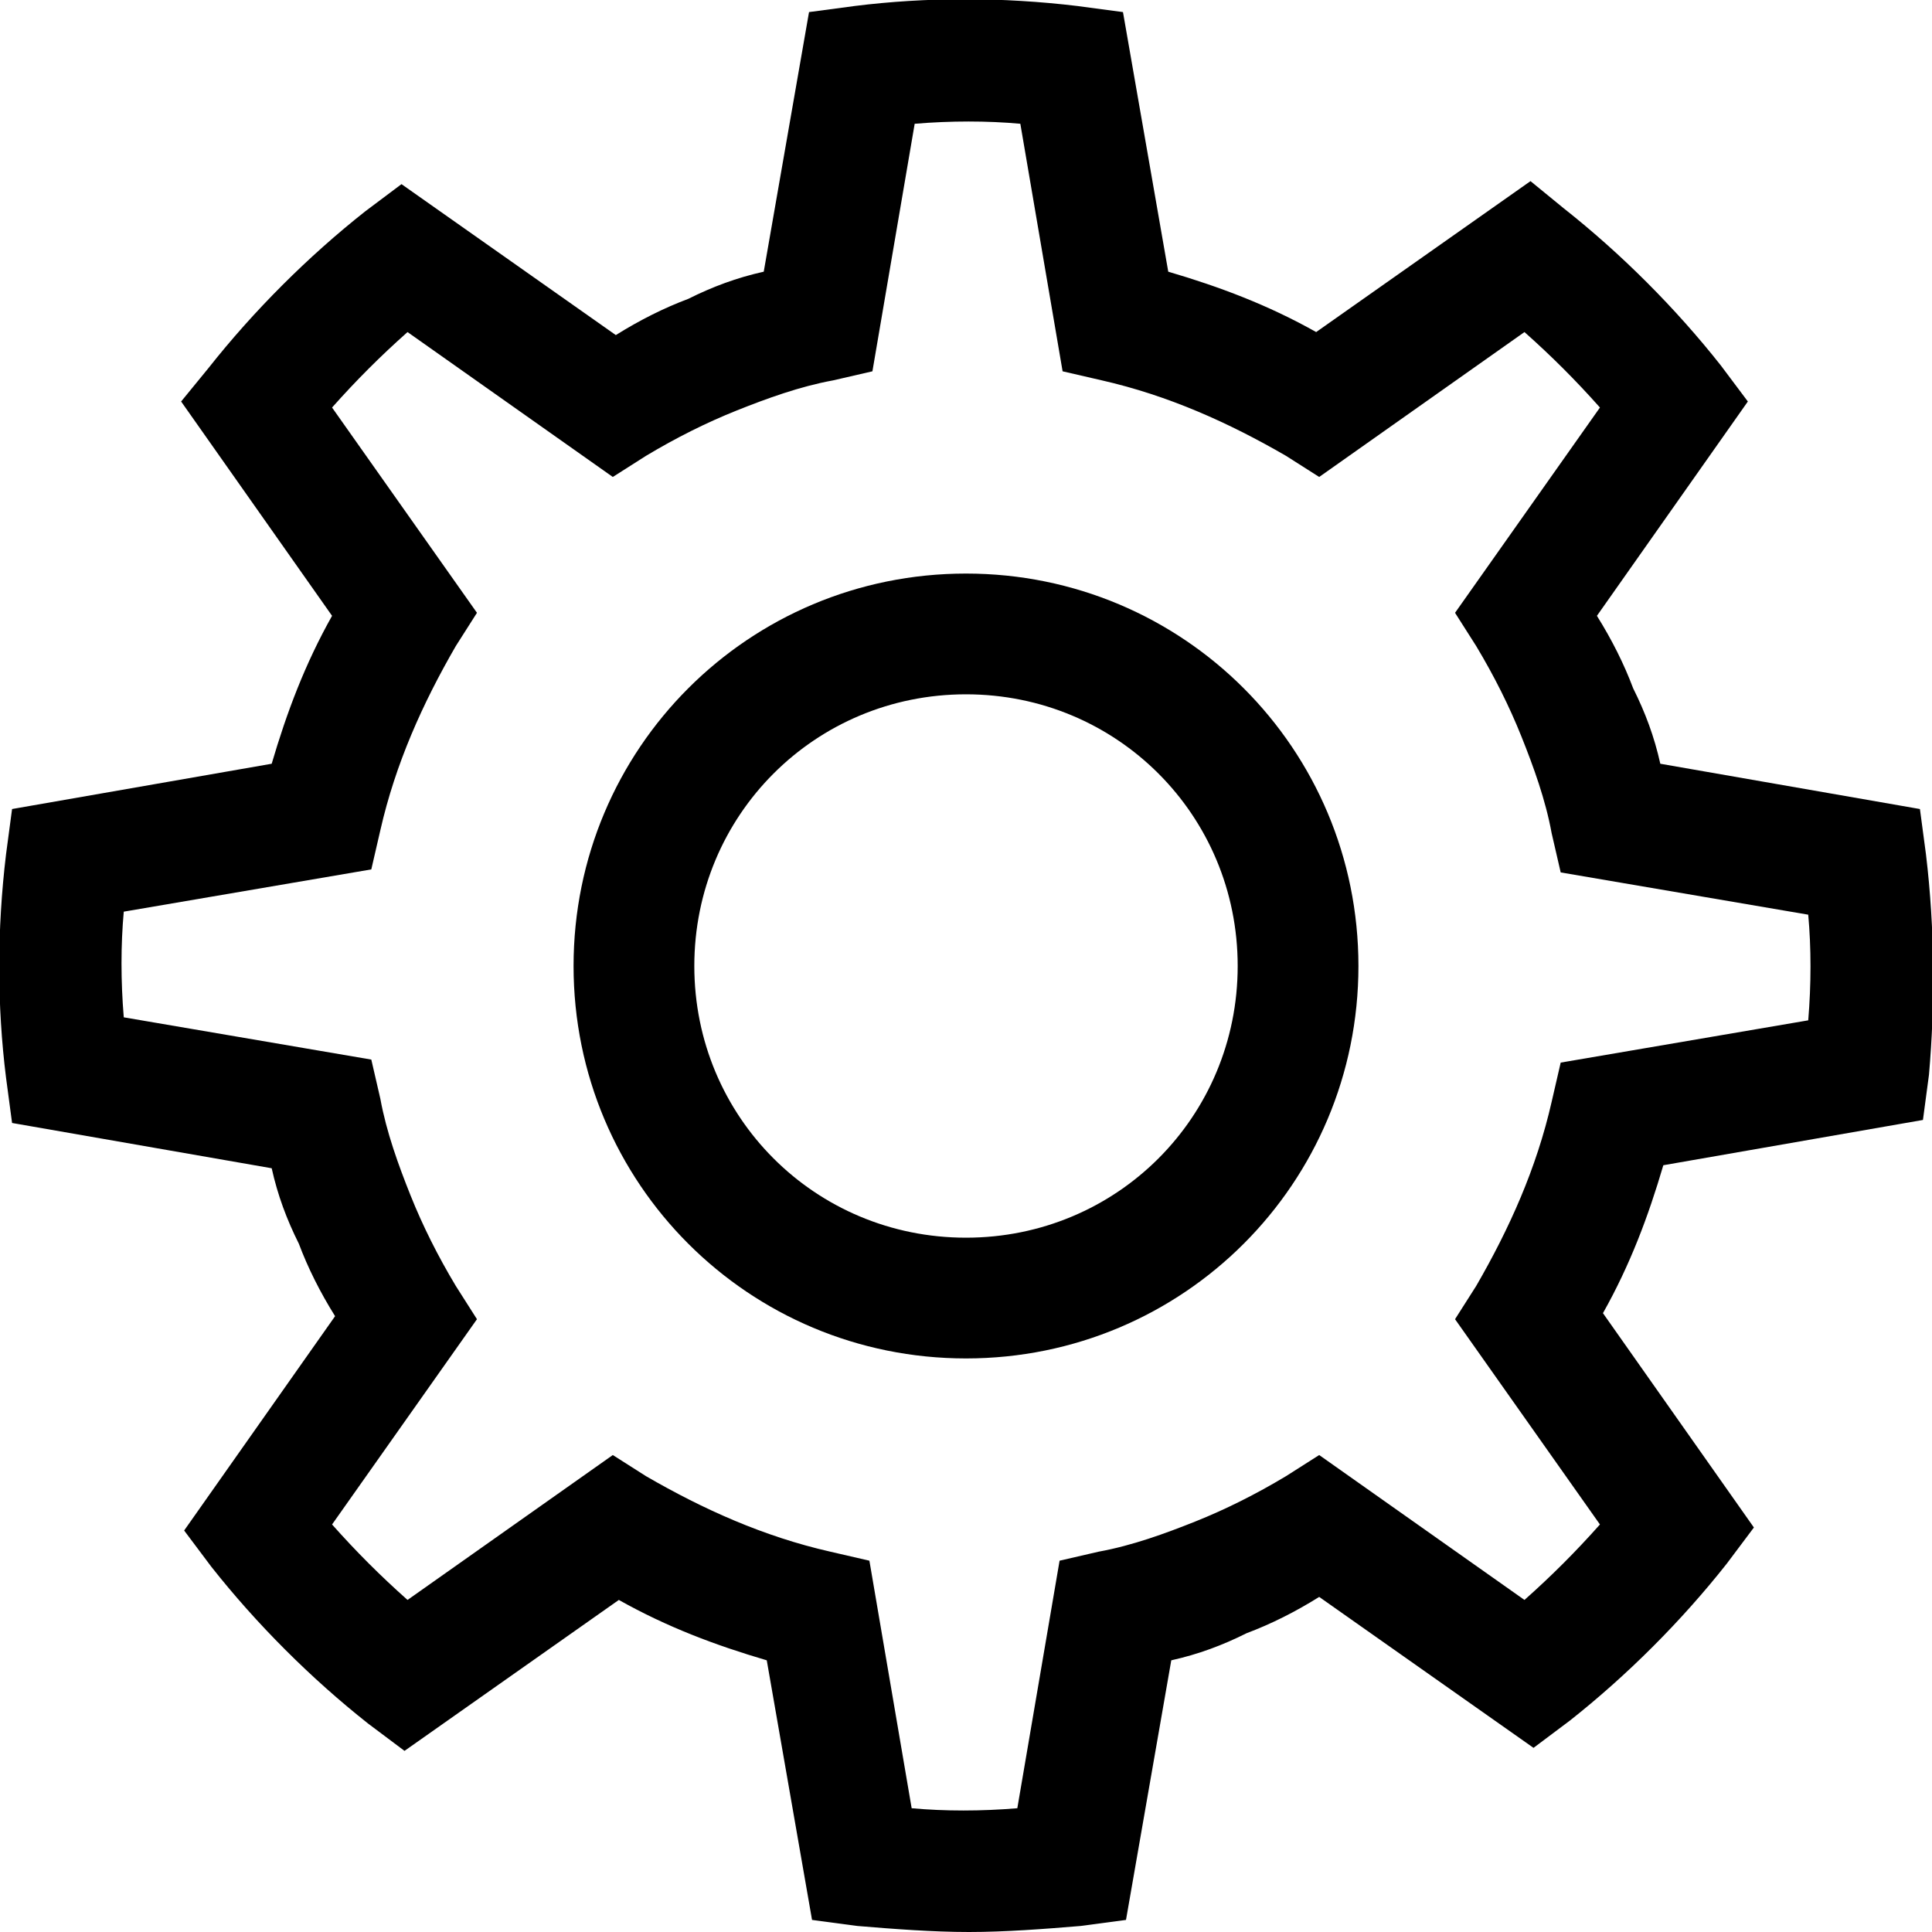 <?xml version="1.0" encoding="utf-8"?>
<!-- Generator: Adobe Illustrator 18.0.0, SVG Export Plug-In . SVG Version: 6.00 Build 0)  -->
<!DOCTYPE svg PUBLIC "-//W3C//DTD SVG 1.1//EN" "http://www.w3.org/Graphics/SVG/1.1/DTD/svg11.dtd">
<svg version="1.1" id="Layer_1" xmlns="http://www.w3.org/2000/svg" xmlns:xlink="http://www.w3.org/1999/xlink" x="0px" y="0px"
	 viewBox="0 0 64 64" enable-background="new 0 0 64 64" xml:space="preserve">
<g>
	<path d="M32,19c-7.2,0-13,5.8-13,13s5.8,13,13,13s13-5.8,13-13S39.2,19,32,19z M32,41c-5,0-9-4-9-9s4-9,9-9s9,4,9,9S37,41,32,41z"
		/>
	<path d="M63.8,28.3l-0.2-1.5L55,25.3c-0.2-0.9-0.5-1.7-0.9-2.5c-0.3-0.8-0.7-1.6-1.2-2.4l5-7.1l-0.9-1.2c-1.5-1.9-3.3-3.7-5.2-5.2
		L50.7,6l-7.1,5c-1.6-0.9-3.2-1.5-4.9-2l-1.5-8.6l-1.5-0.2c-2.5-0.3-5-0.3-7.4,0l-1.5,0.2L25.3,9c-0.9,0.2-1.7,0.5-2.5,0.9
		c-0.8,0.3-1.6,0.7-2.4,1.2l-7.1-5l-1.2,0.9c-1.9,1.5-3.7,3.3-5.2,5.2L6,13.3l5,7.1c-0.9,1.6-1.5,3.2-2,4.9l-8.6,1.5l-0.2,1.5
		c-0.3,2.5-0.3,5,0,7.4l0.2,1.5L9,38.7c0.2,0.9,0.5,1.7,0.9,2.5c0.3,0.8,0.7,1.6,1.2,2.4l-5,7.1l0.9,1.2c1.5,1.9,3.3,3.7,5.2,5.2
		l1.2,0.9l7.1-5c1.6,0.9,3.2,1.5,4.9,2l1.5,8.6l1.5,0.2c1.2,0.1,2.5,0.2,3.7,0.2c1.2,0,2.5-0.1,3.7-0.2l1.5-0.2l1.5-8.6
		c0.9-0.2,1.7-0.5,2.5-0.9c0.8-0.3,1.6-0.7,2.4-1.2l7.1,5l1.2-0.9c1.9-1.5,3.7-3.3,5.2-5.2l0.9-1.2l-5-7.1c0.9-1.6,1.5-3.2,2-4.9
		l8.6-1.5l0.2-1.5C64.1,33.3,64.1,30.8,63.8,28.3z M59.9,33.8l-8.2,1.4l-0.3,1.3c-0.5,2.2-1.4,4.2-2.5,6.1l-0.7,1.1l4.8,6.8
		c-0.8,0.9-1.6,1.7-2.5,2.5l-6.8-4.8l-1.1,0.7c-1,0.6-2,1.1-3,1.5c-1,0.4-2.1,0.8-3.2,1l-1.3,0.3l-1.4,8.2c-1.2,0.1-2.4,0.1-3.5,0
		l-1.4-8.2l-1.3-0.3c-2.2-0.5-4.2-1.4-6.1-2.5l-1.1-0.7L13.5,53c-0.9-0.8-1.7-1.6-2.5-2.5l4.8-6.8l-0.7-1.1c-0.6-1-1.1-2-1.5-3
		c-0.4-1-0.8-2.1-1-3.2l-0.3-1.3l-8.2-1.4c-0.1-1.2-0.1-2.4,0-3.5l8.2-1.4l0.3-1.3c0.5-2.2,1.4-4.2,2.5-6.1l0.7-1.1L11,13.5
		c0.8-0.9,1.6-1.7,2.5-2.5l6.8,4.8l1.1-0.7c1-0.6,2-1.1,3-1.5c1-0.4,2.1-0.8,3.2-1l1.3-0.3l1.4-8.2c1.2-0.1,2.4-0.1,3.5,0l1.4,8.2
		l1.3,0.3c2.2,0.5,4.2,1.4,6.1,2.5l1.1,0.7l6.8-4.8c0.9,0.8,1.7,1.6,2.5,2.5l-4.8,6.8l0.7,1.1c0.6,1,1.1,2,1.5,3
		c0.4,1,0.8,2.1,1,3.2l0.3,1.3l8.2,1.4C60,31.4,60,32.6,59.9,33.8z"/>
</g>
</svg>
